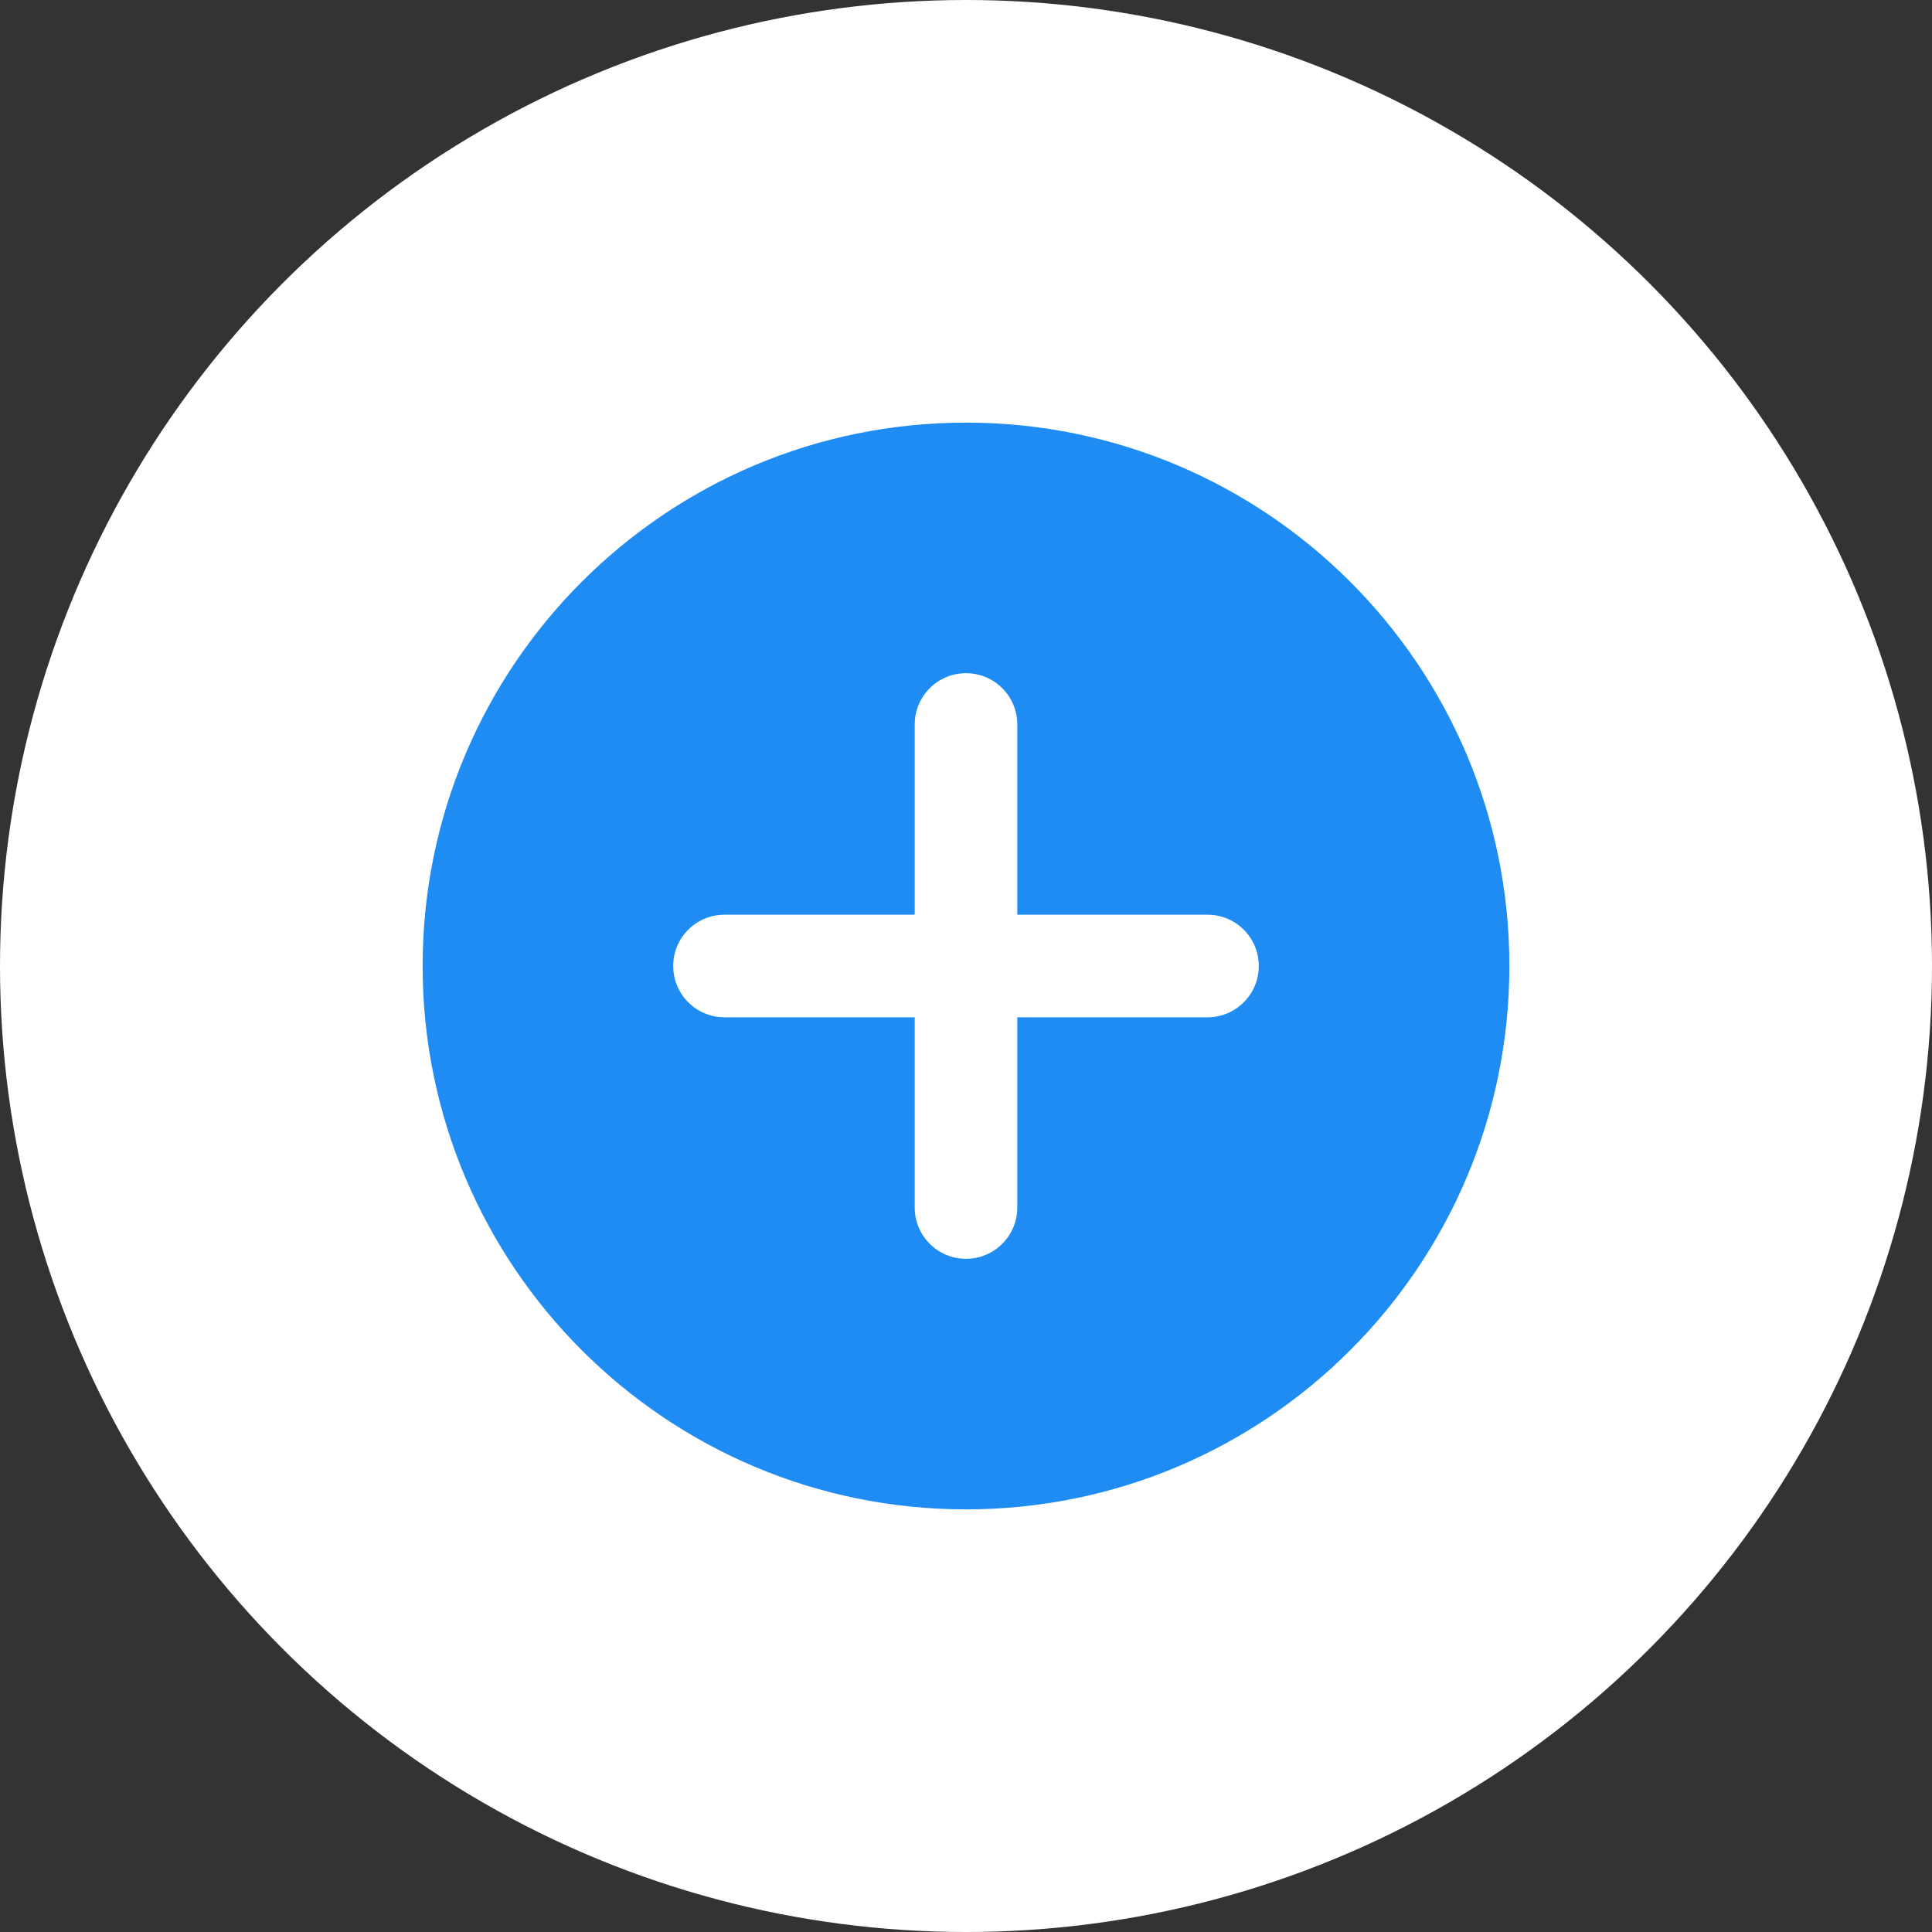 <svg width="40" height="40" viewBox="0 0 40 40" fill="none" xmlns="http://www.w3.org/2000/svg">
<rect x="0" y="0" width="40" height="40" fill="#333333" stroke="none"/>
<circle cx="20" cy="20" r="20" fill="white"/>
<path fill-rule="evenodd" clip-rule="evenodd" d="M20 31.25C13.787 31.25 8.75 26.213 8.75 20C8.75 13.787 13.787 8.75 20 8.75C26.213 8.75 31.25 13.787 31.25 20C31.25 26.213 26.213 31.25 20 31.25ZM20 13.938C20.587 13.938 21.062 14.413 21.062 15V18.938H25C25.587 18.938 26.062 19.413 26.062 20C26.062 20.587 25.587 21.062 25 21.062H21.062V25C21.062 25.587 20.587 26.062 20 26.062C19.413 26.062 18.938 25.587 18.938 25V21.062H15C14.413 21.062 13.938 20.587 13.938 20C13.938 19.413 14.413 18.938 15 18.938H18.938V15C18.938 14.413 19.413 13.938 20 13.938Z" fill="#1F8CF4"/>
</svg>
